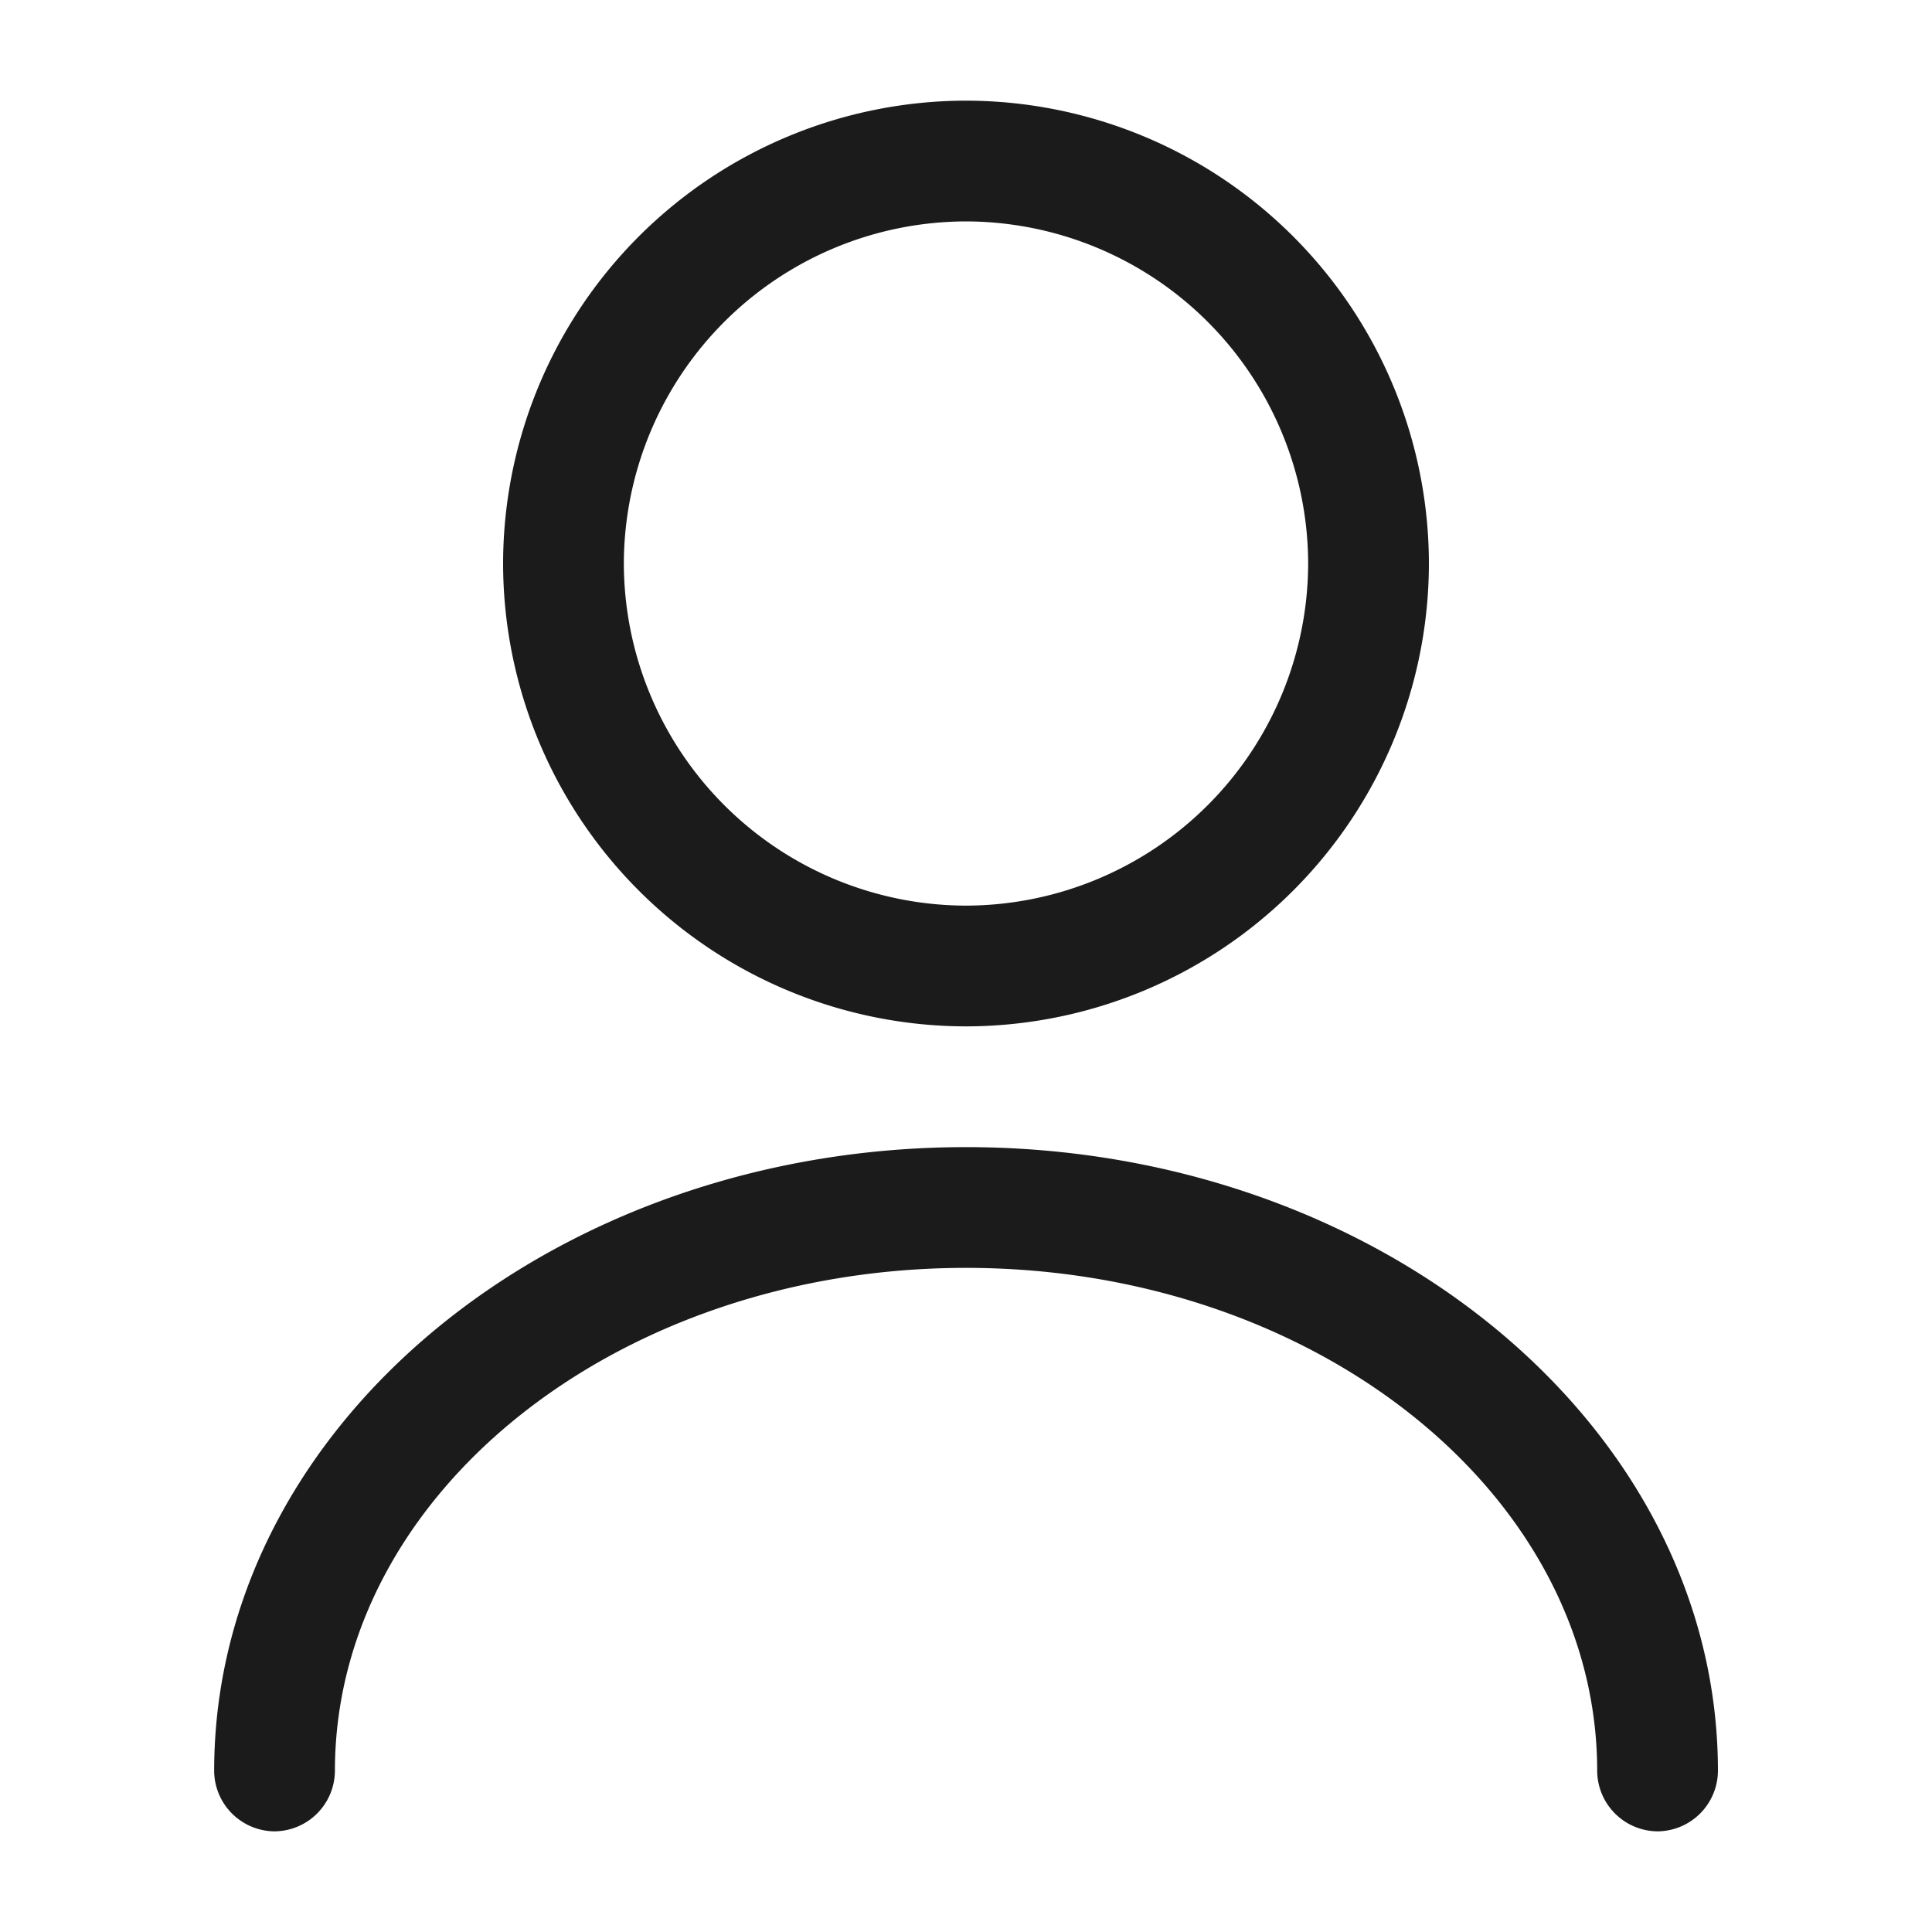 <svg xmlns="http://www.w3.org/2000/svg" width="20" height="20" fill="none" viewBox="0 0 20 20"><path fill="#1B1B1B" d="M10 10.625a4.798 4.798 0 01-4.792-4.792A4.798 4.798 0 0110 1.042a4.798 4.798 0 014.792 4.791A4.798 4.798 0 0110 10.625zm0-8.333a3.55 3.55 0 00-3.542 3.541A3.55 3.55 0 0010 9.375a3.55 3.55 0 003.542-3.542A3.55 3.55 0 0010 2.292zM17.159 18.958a.63.63 0 01-.625-.625c0-2.875-2.934-5.208-6.534-5.208-3.6 0-6.533 2.333-6.533 5.208a.63.63 0 01-.625.625.63.63 0 01-.625-.625c0-3.558 3.491-6.458 7.783-6.458s7.784 2.9 7.784 6.458a.63.63 0 01-.625.625z"/></svg>